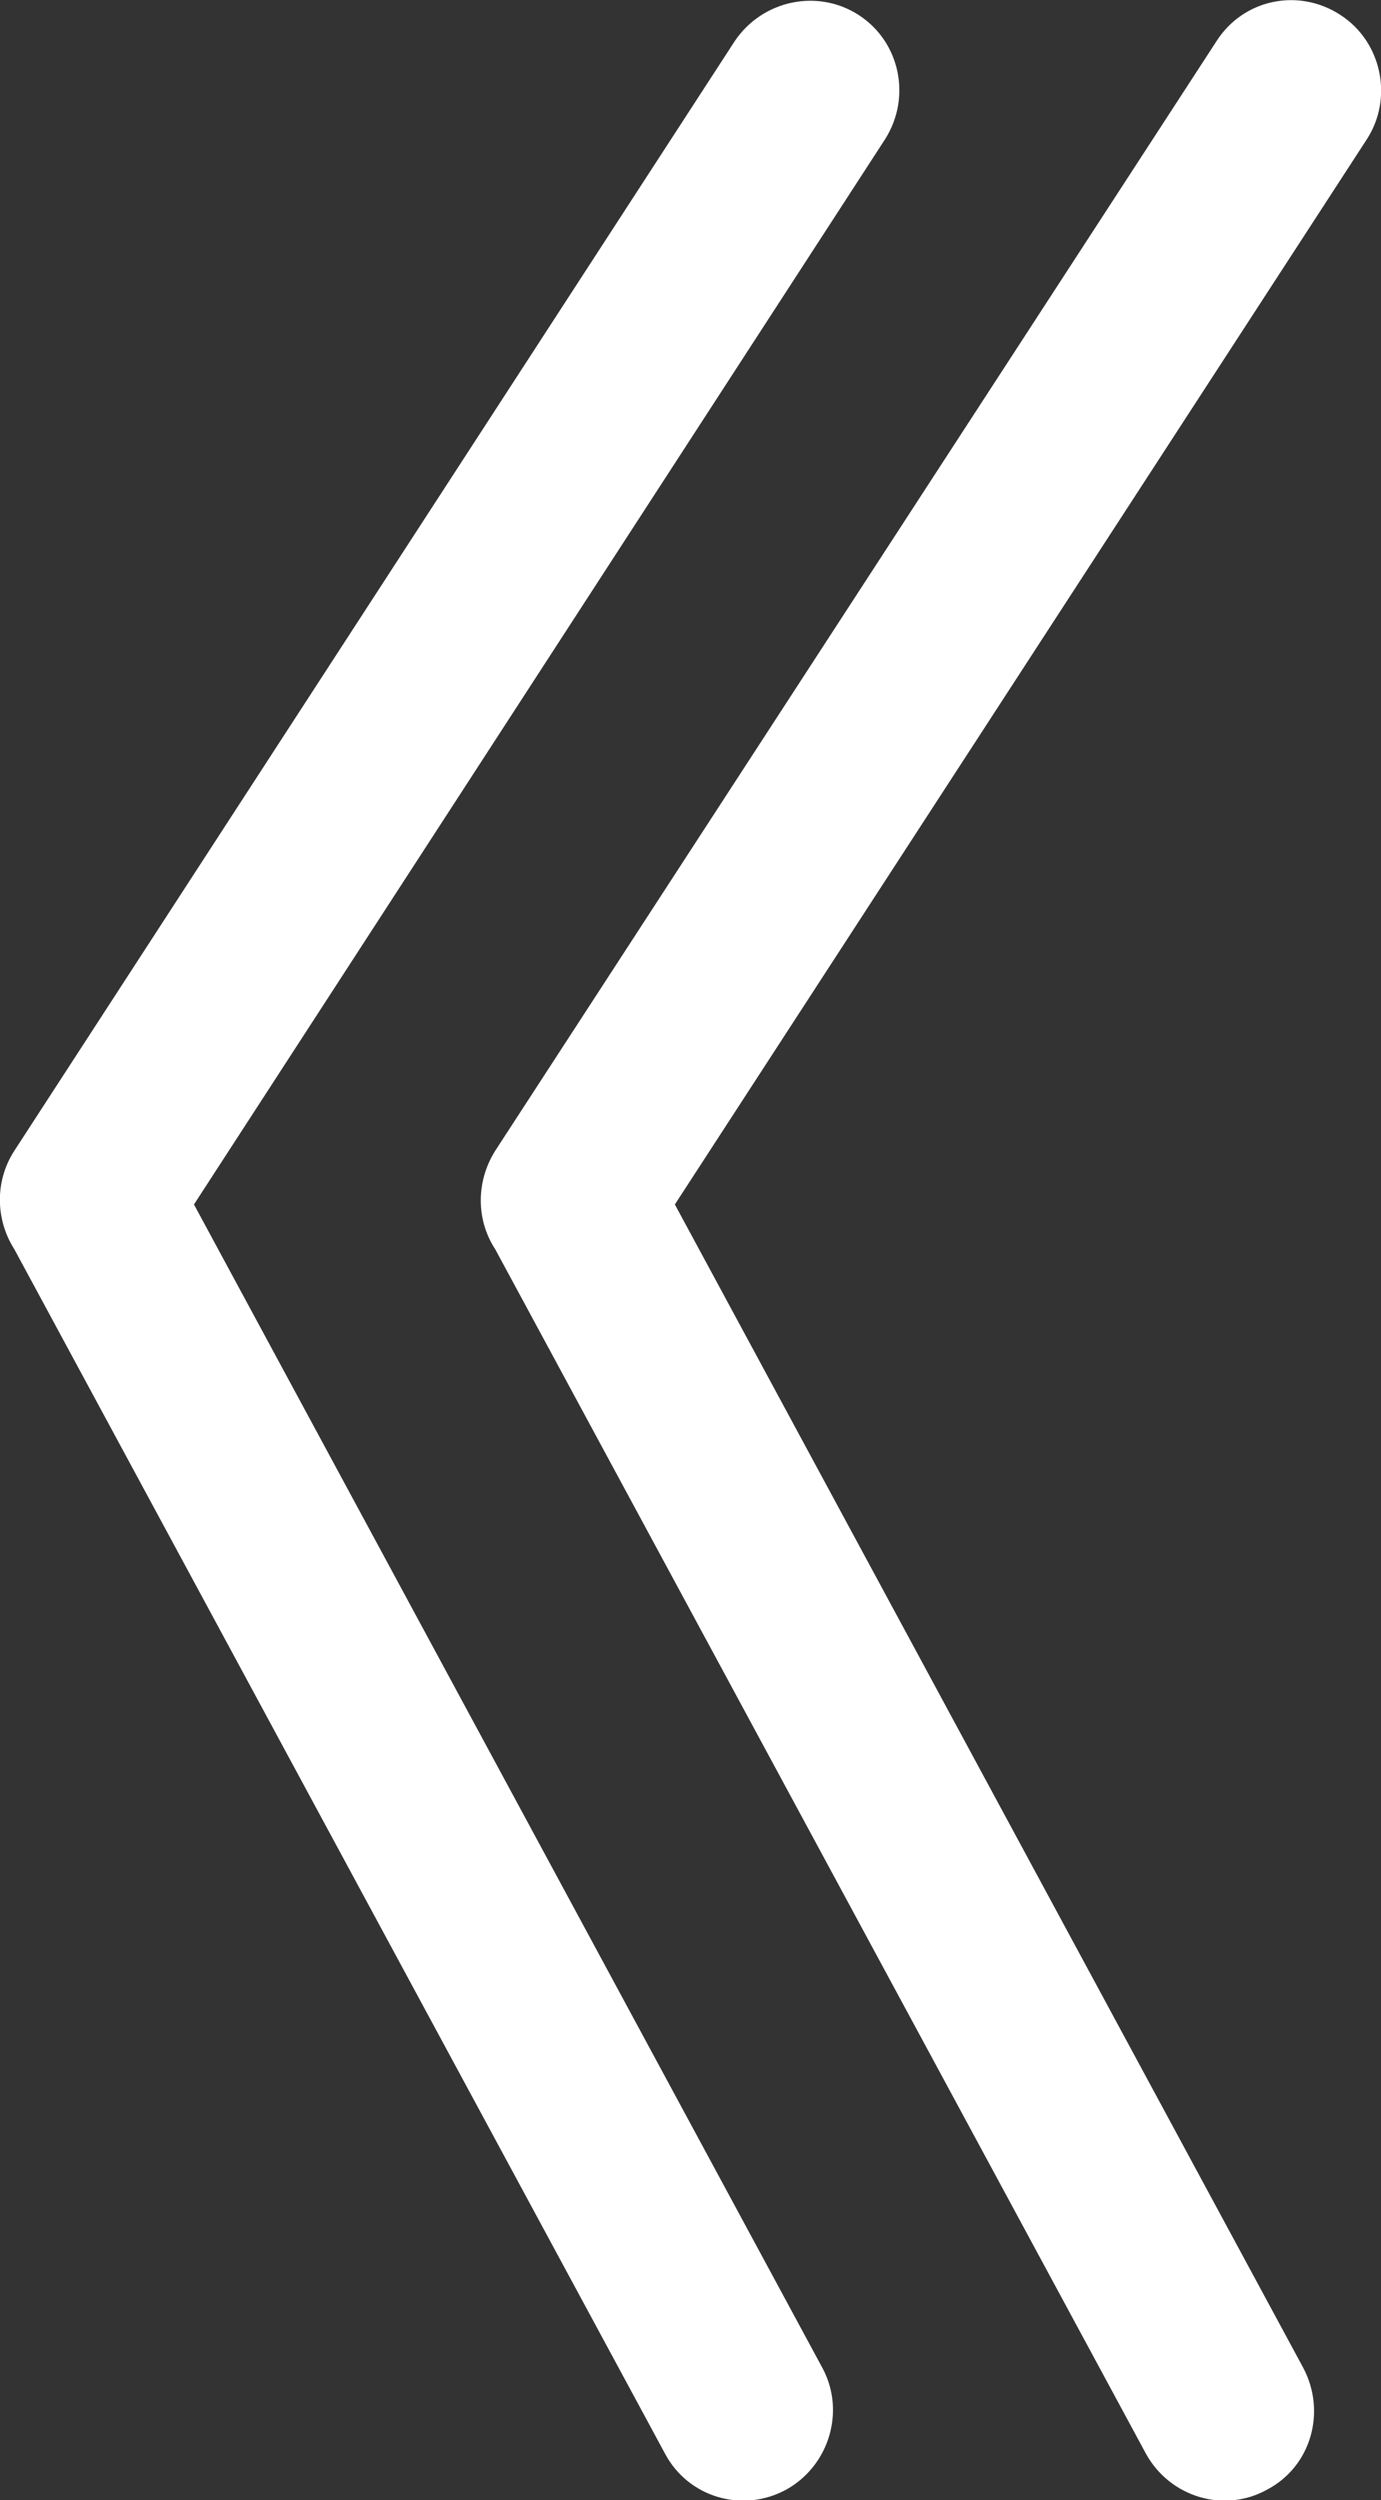 <?xml version="1.0" encoding="UTF-8"?>
<svg id="Camada_2" data-name="Camada 2" xmlns="http://www.w3.org/2000/svg" viewBox="0 0 15.45 27.96">
  <rect x="0" y="0" width="15.45" height="27.96" fill="#333333" stroke="none"/>
  <defs>
    <style>
      .cls-1 {
        fill: white; /* Define a cor branca */
        fill-rule: evenodd;
      }
    </style>
  </defs>
  <g id="Camada_1-2" data-name="Camada 1">
    <path class="cls-1" d="m13.61.46c.3-.47.92-.6,1.39-.29.46.3.59.93.29,1.39l-7.74,11.91,7.03,13.01c.26.49.09,1.1-.4,1.36-.48.27-1.09.09-1.36-.4l-7.28-13.47c-.21-.32-.22-.75,0-1.1L13.61.46h0Zm-5.39,0L.16,12.87c-.22.34-.21.77,0,1.1l7.28,13.47c.26.49.87.67,1.36.4.48-.27.66-.88.4-1.36L2.17,13.47,9.9,1.56c.3-.47.17-1.09-.29-1.39-.46-.3-1.08-.17-1.39.29Z"/>
  </g>
</svg>
